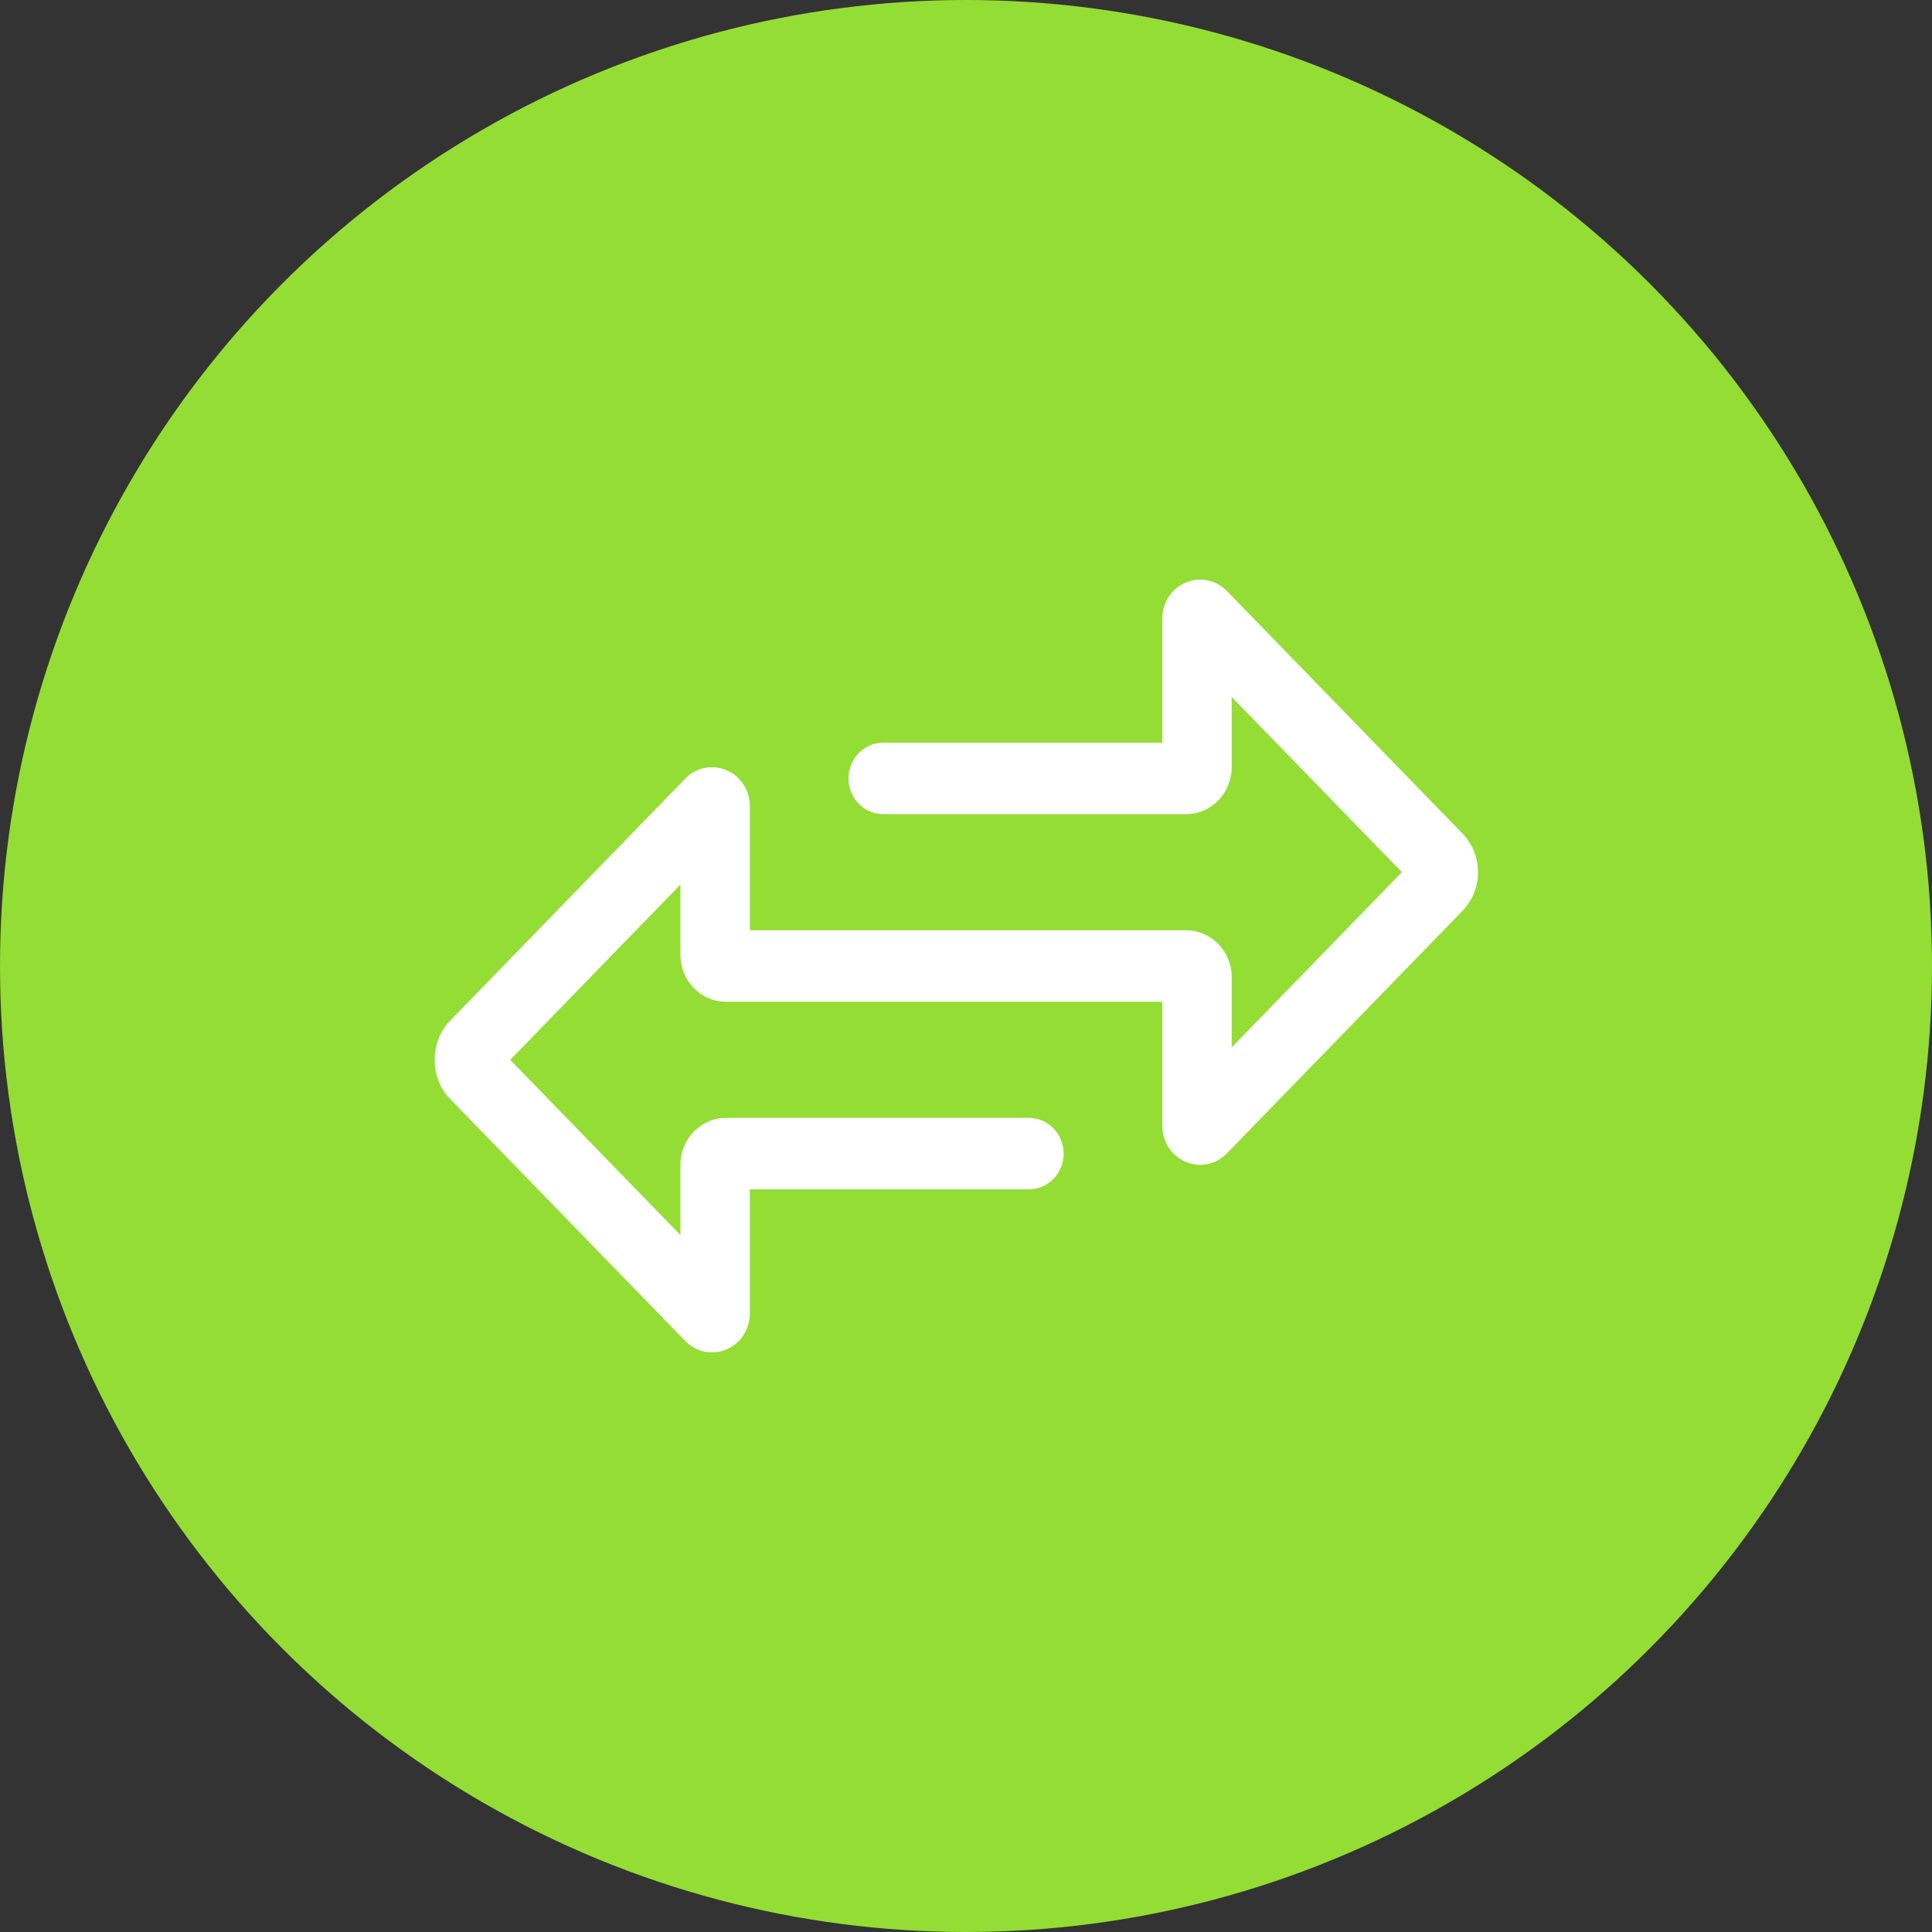 <svg width="80" height="80" viewBox="0 0 80 80" fill="none" xmlns="http://www.w3.org/2000/svg">
<rect x="0" y="0" width="80" height="80" fill="#333333" stroke="none"/>
<circle cx="40" cy="40" r="40" fill="#94DD34"/>
<path d="M49.096 24.124C48.506 24.375 48.127 24.958 48.127 25.615V30.754H36.573C35.78 30.754 35.135 31.417 35.135 32.234C35.135 33.05 35.78 33.712 36.573 33.712H49.115C50.155 33.712 51.002 32.84 51.002 31.769V28.86L58.05 36.115L51.002 43.37V40.462C51.002 39.391 50.155 38.52 49.115 38.52H42.607H36.573H31.051V33.383C31.051 32.725 30.67 32.142 30.083 31.893C29.498 31.641 28.828 31.777 28.375 32.241L18.628 42.276C17.79 43.133 17.792 44.637 18.626 45.492L28.375 55.527C28.824 55.989 29.495 56.127 30.083 55.877C30.672 55.626 31.051 55.041 31.051 54.385V49.248H42.607C43.4 49.248 44.044 48.585 44.044 47.769C44.044 46.953 43.4 46.289 42.607 46.289H30.063C29.023 46.289 28.176 47.159 28.176 48.231V51.141L21.128 43.886L28.176 36.629V39.539C28.176 40.609 29.021 41.481 30.063 41.481H36.573H42.607H48.127V46.618C48.127 47.274 48.506 47.859 49.096 48.109C49.685 48.359 50.354 48.222 50.803 47.759L60.552 37.724C60.97 37.294 61.2 36.724 61.2 36.115C61.2 35.505 60.97 34.935 60.552 34.507L50.801 24.468C50.35 24.009 49.679 23.874 49.096 24.124Z" fill="white"/>
</svg>
